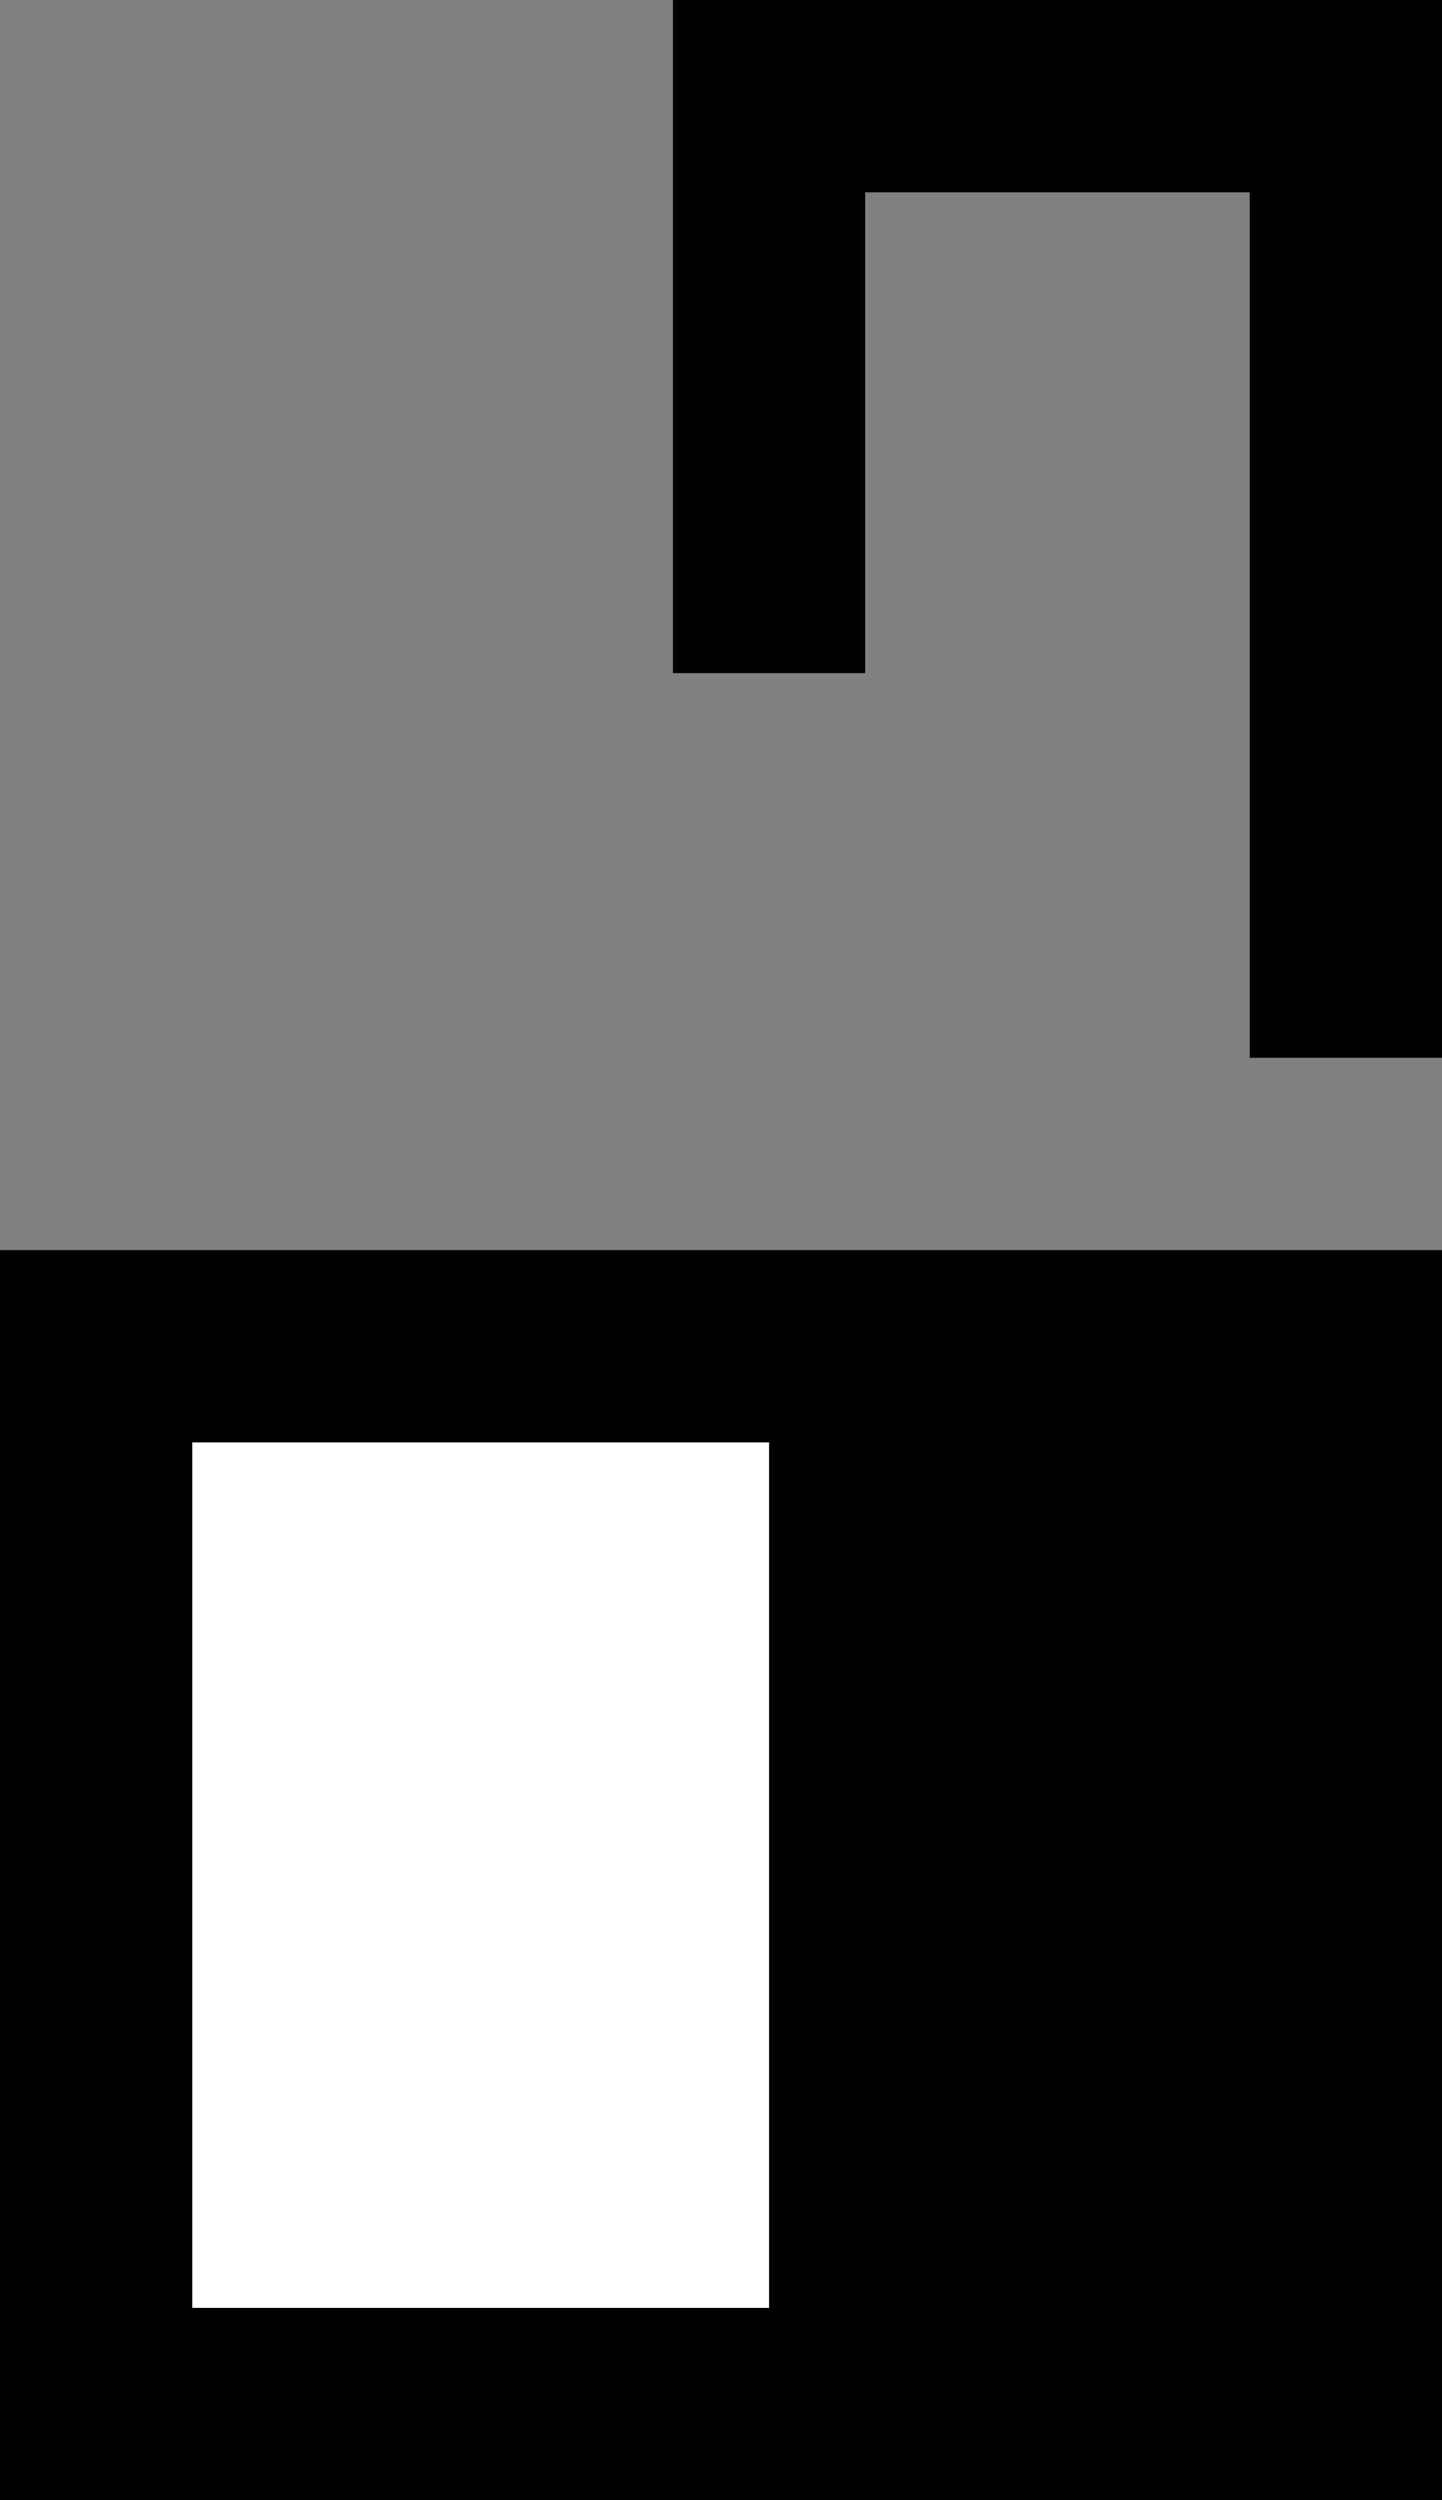 <svg xmlns="http://www.w3.org/2000/svg" width="15" height="26" version="1.0"><rect width="100%" height="100%" fill="#808080" stroke="none"/><path d="M0 13h15v13H0zM7 0v7h2V2h4v9h2V0H7z"/><path fill="#fff" d="M2 15h6v9H2z"/></svg>